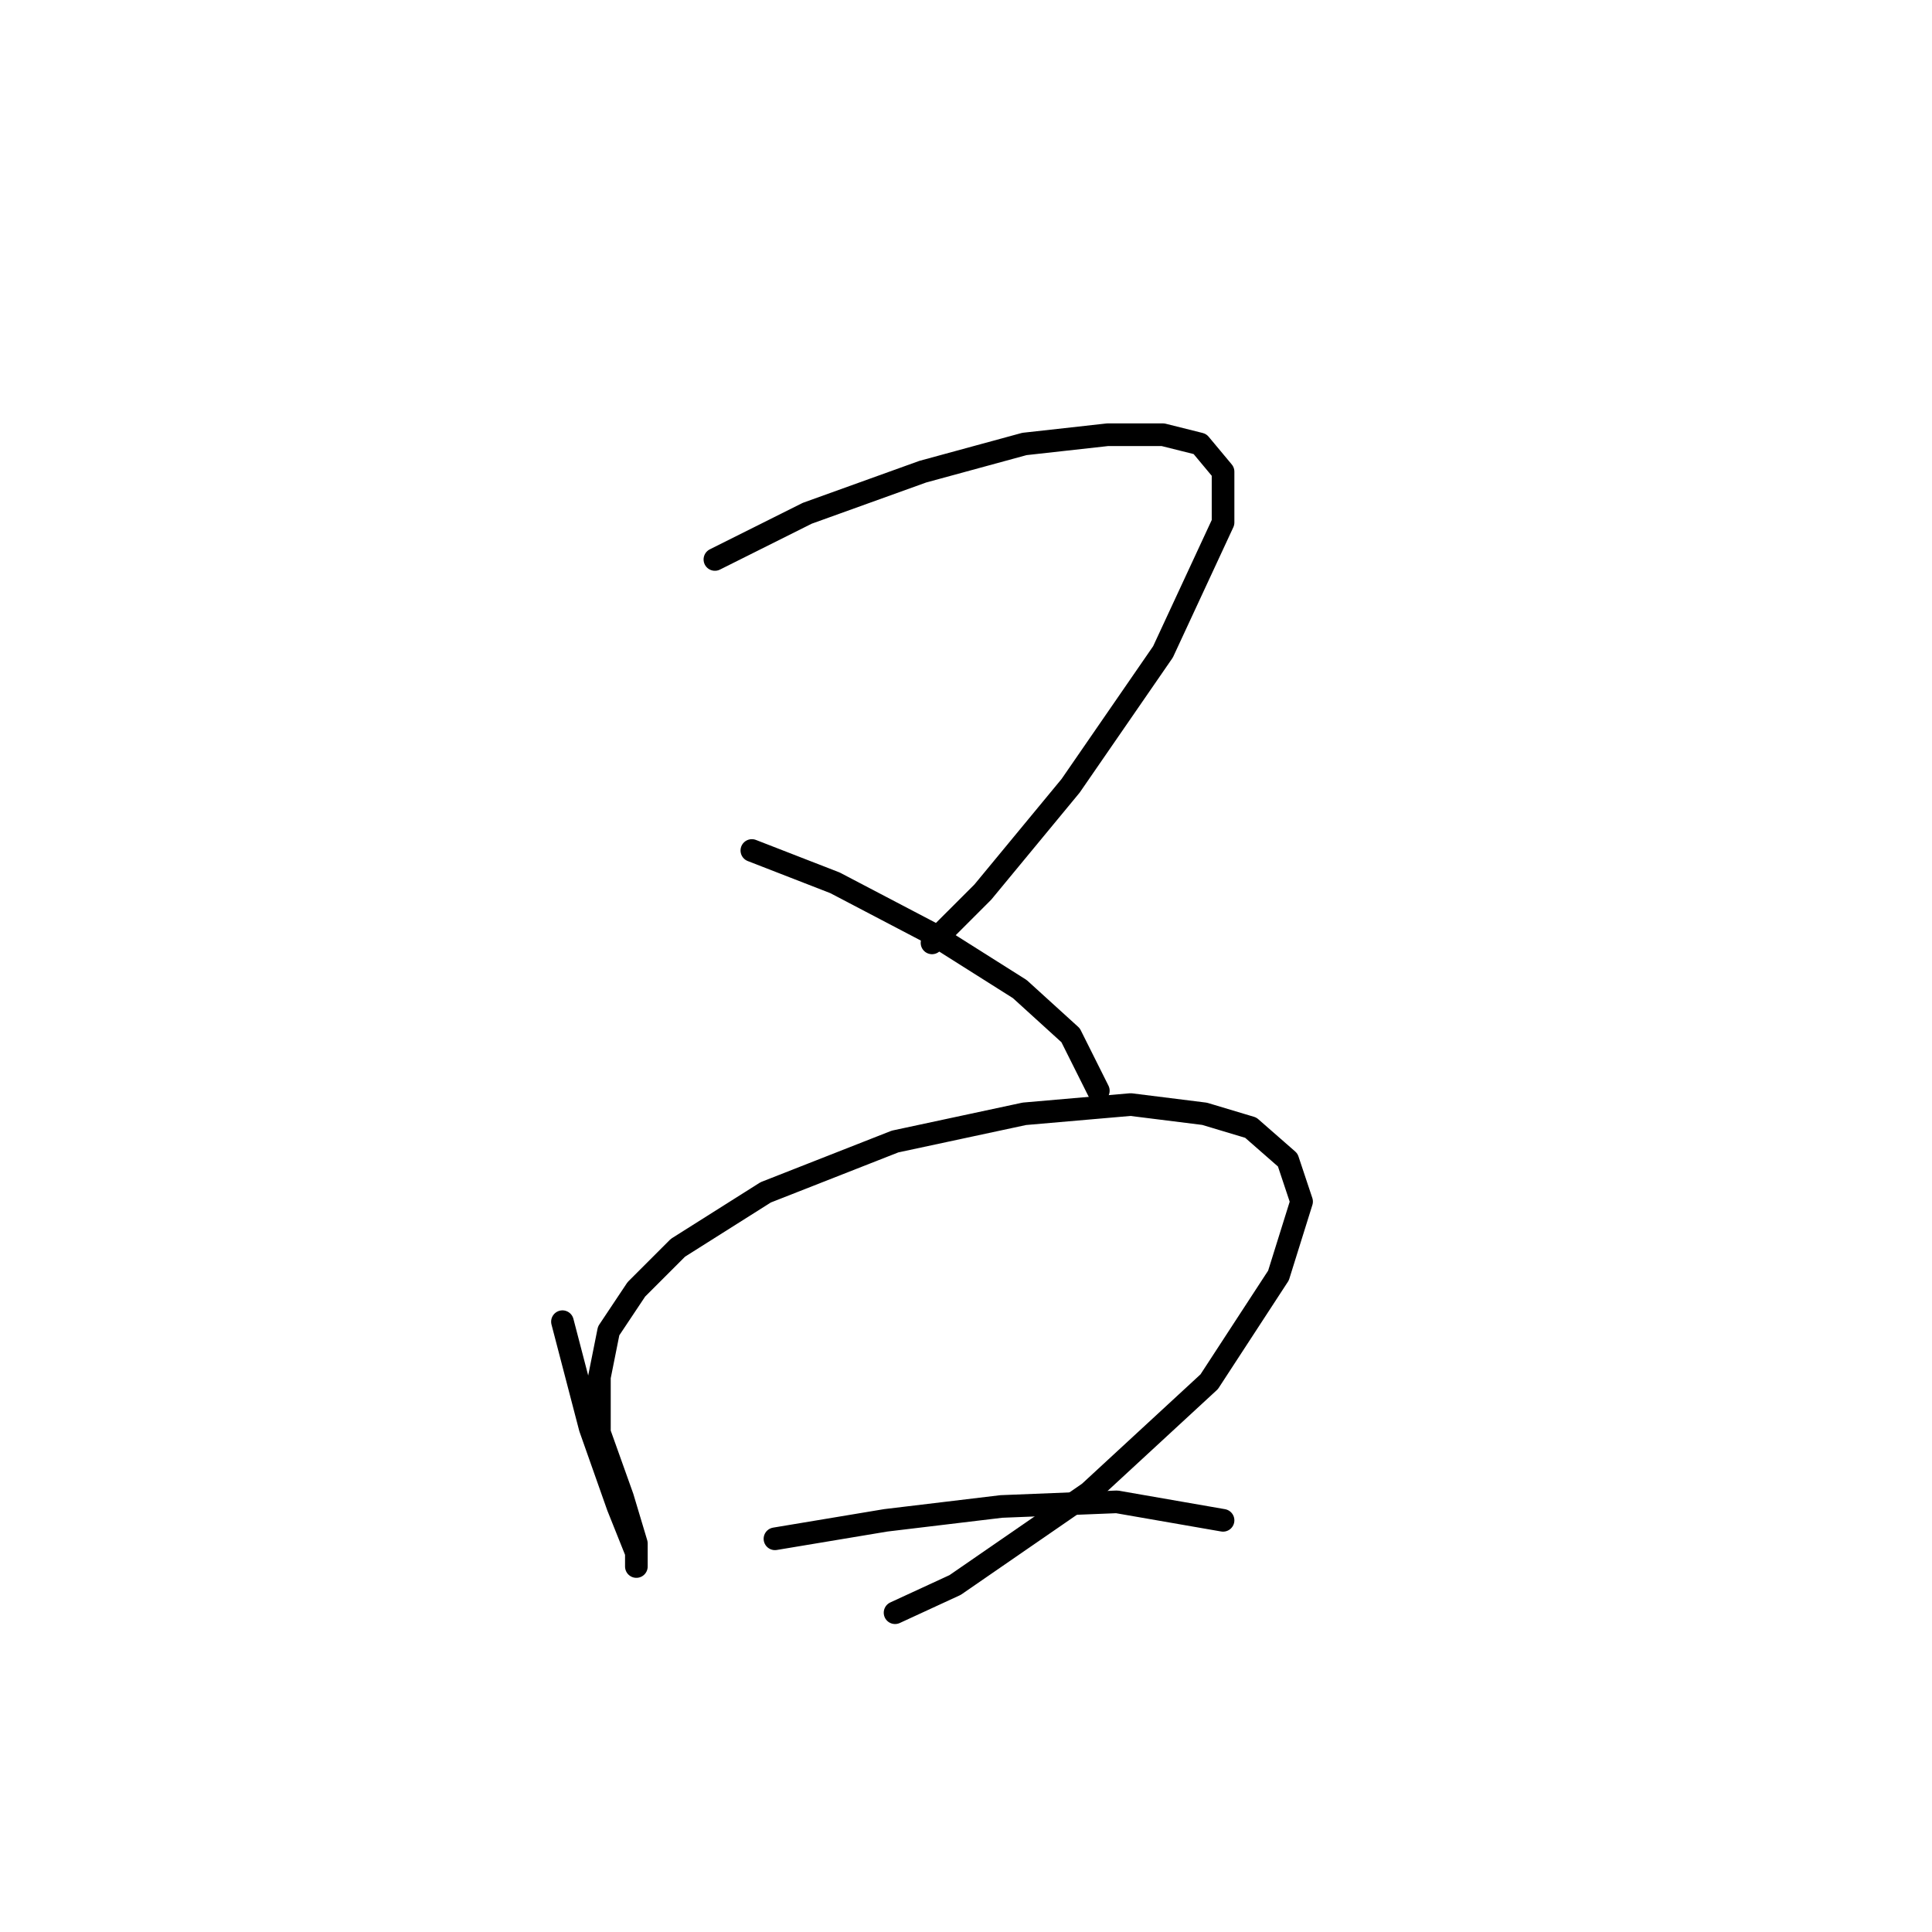 <?xml version="1.0" standalone="no"?>
    <svg width="256" height="256" xmlns="http://www.w3.org/2000/svg" version="1.1">
    <polyline stroke="black" stroke-width="3" stroke-linecap="round" fill="transparent" stroke-linejoin="round" points="94.728 74.131 106.97 68.01 122.273 62.501 135.74 58.829 146.758 57.604 154.103 57.604 159 58.829 162.061 62.501 162.061 69.235 154.103 86.374 141.861 104.125 130.231 118.204 123.497 124.937 123.497 124.937 " />
        <polyline stroke="black" stroke-width="3" stroke-linecap="round" fill="transparent" stroke-linejoin="round" points="99.625 112.695 110.643 116.979 123.497 123.713 135.128 131.058 141.861 137.179 145.534 144.524 145.534 144.524 " />
        <polyline stroke="black" stroke-width="3" stroke-linecap="round" fill="transparent" stroke-linejoin="round" points="74.528 175.13 78.201 189.209 81.874 199.615 84.322 205.736 84.322 207.572 84.322 204.512 82.486 198.39 79.425 189.821 79.425 182.475 80.649 176.354 84.322 170.845 89.831 165.336 101.461 157.991 118.6 151.258 135.74 147.585 149.818 146.361 159.612 147.585 165.733 149.421 170.63 153.706 172.466 159.215 169.406 169.009 160.224 183.088 144.309 197.778 126.558 210.021 118.6 213.693 118.6 213.693 " />
        <polyline stroke="black" stroke-width="3" stroke-linecap="round" fill="transparent" stroke-linejoin="round" points="102.686 203.899 117.376 201.451 132.679 199.615 147.982 199.003 162.061 201.451 162.061 201.451 " />
        </svg>
